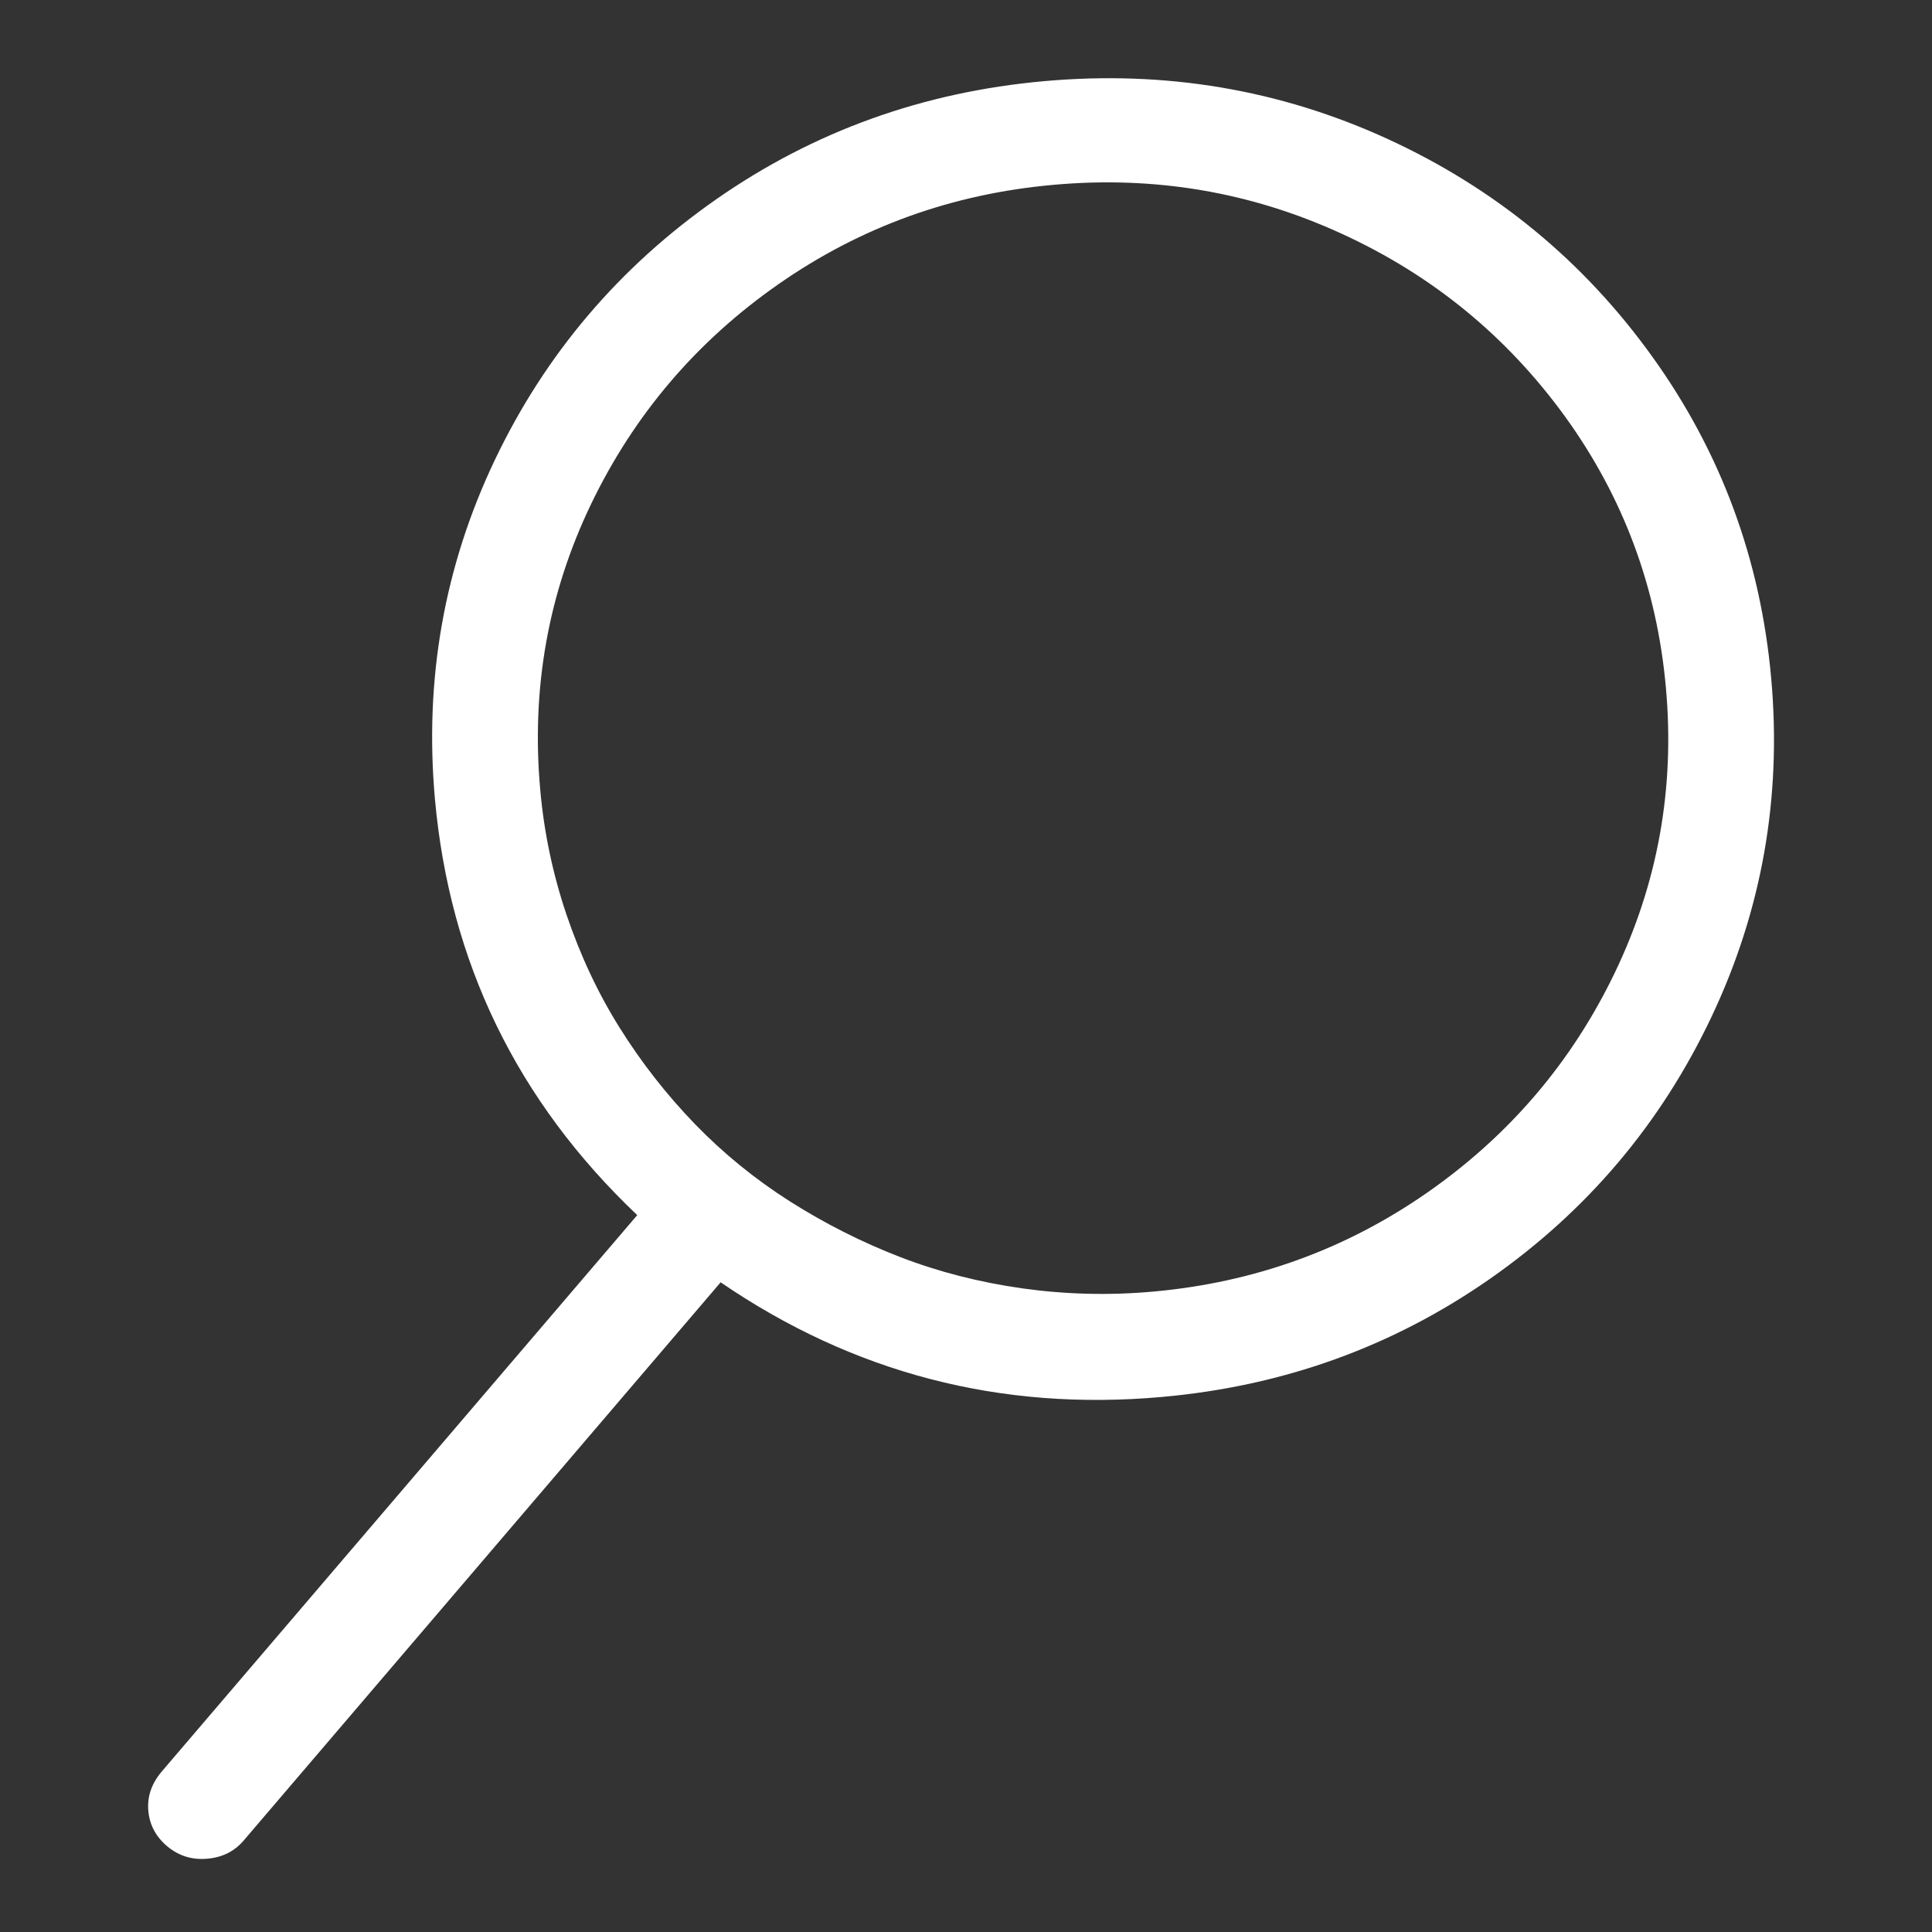 <svg width="18" height="18" viewBox="0 0 18 18" fill="none" xmlns="http://www.w3.org/2000/svg">
<rect x="0" y="0" width="18" height="18" fill="#333333" stroke="none"/>
<g clip-path="url(#clip0_124_176)">
<path d="M2.27 17.148L6.714 11.947C7.951 12.793 9.322 13.15 10.826 13.015C11.957 12.914 12.975 12.547 13.881 11.915C14.786 11.283 15.474 10.47 15.945 9.475C16.416 8.481 16.601 7.429 16.502 6.321C16.403 5.213 16.034 4.213 15.394 3.323C14.755 2.433 13.934 1.757 12.931 1.296C11.927 0.835 10.86 0.655 9.729 0.756C8.598 0.857 7.58 1.224 6.674 1.856C5.769 2.488 5.08 3.299 4.609 4.288C4.138 5.278 3.953 6.329 4.052 7.443C4.189 8.965 4.817 10.258 5.937 11.321L1.506 16.506C1.412 16.617 1.37 16.739 1.382 16.872C1.394 17.005 1.454 17.115 1.561 17.204C1.668 17.292 1.792 17.33 1.932 17.317C2.072 17.305 2.185 17.248 2.27 17.148ZM5.033 7.355C4.949 6.415 5.107 5.528 5.508 4.694C5.91 3.86 6.492 3.178 7.255 2.646C8.018 2.114 8.871 1.806 9.815 1.722C10.759 1.637 11.654 1.789 12.499 2.177C13.345 2.564 14.039 3.133 14.582 3.882C15.124 4.632 15.438 5.474 15.521 6.409C15.605 7.343 15.446 8.228 15.045 9.062C14.644 9.896 14.062 10.578 13.299 11.11C12.536 11.642 11.682 11.95 10.738 12.034C10.334 12.07 9.93 12.06 9.528 12.004C9.125 11.947 8.745 11.85 8.388 11.712C8.03 11.574 7.688 11.401 7.361 11.194C7.034 10.986 6.738 10.745 6.472 10.47C6.207 10.195 5.974 9.897 5.773 9.575C5.571 9.253 5.407 8.902 5.278 8.522C5.15 8.143 5.068 7.753 5.033 7.355Z" fill="white"/>
</g>
<defs>
<clipPath id="clip0_124_176">
<rect width="16" height="16" fill="white" transform="translate(15.936) rotate(84.886)"/>
</clipPath>
</defs>
</svg>
